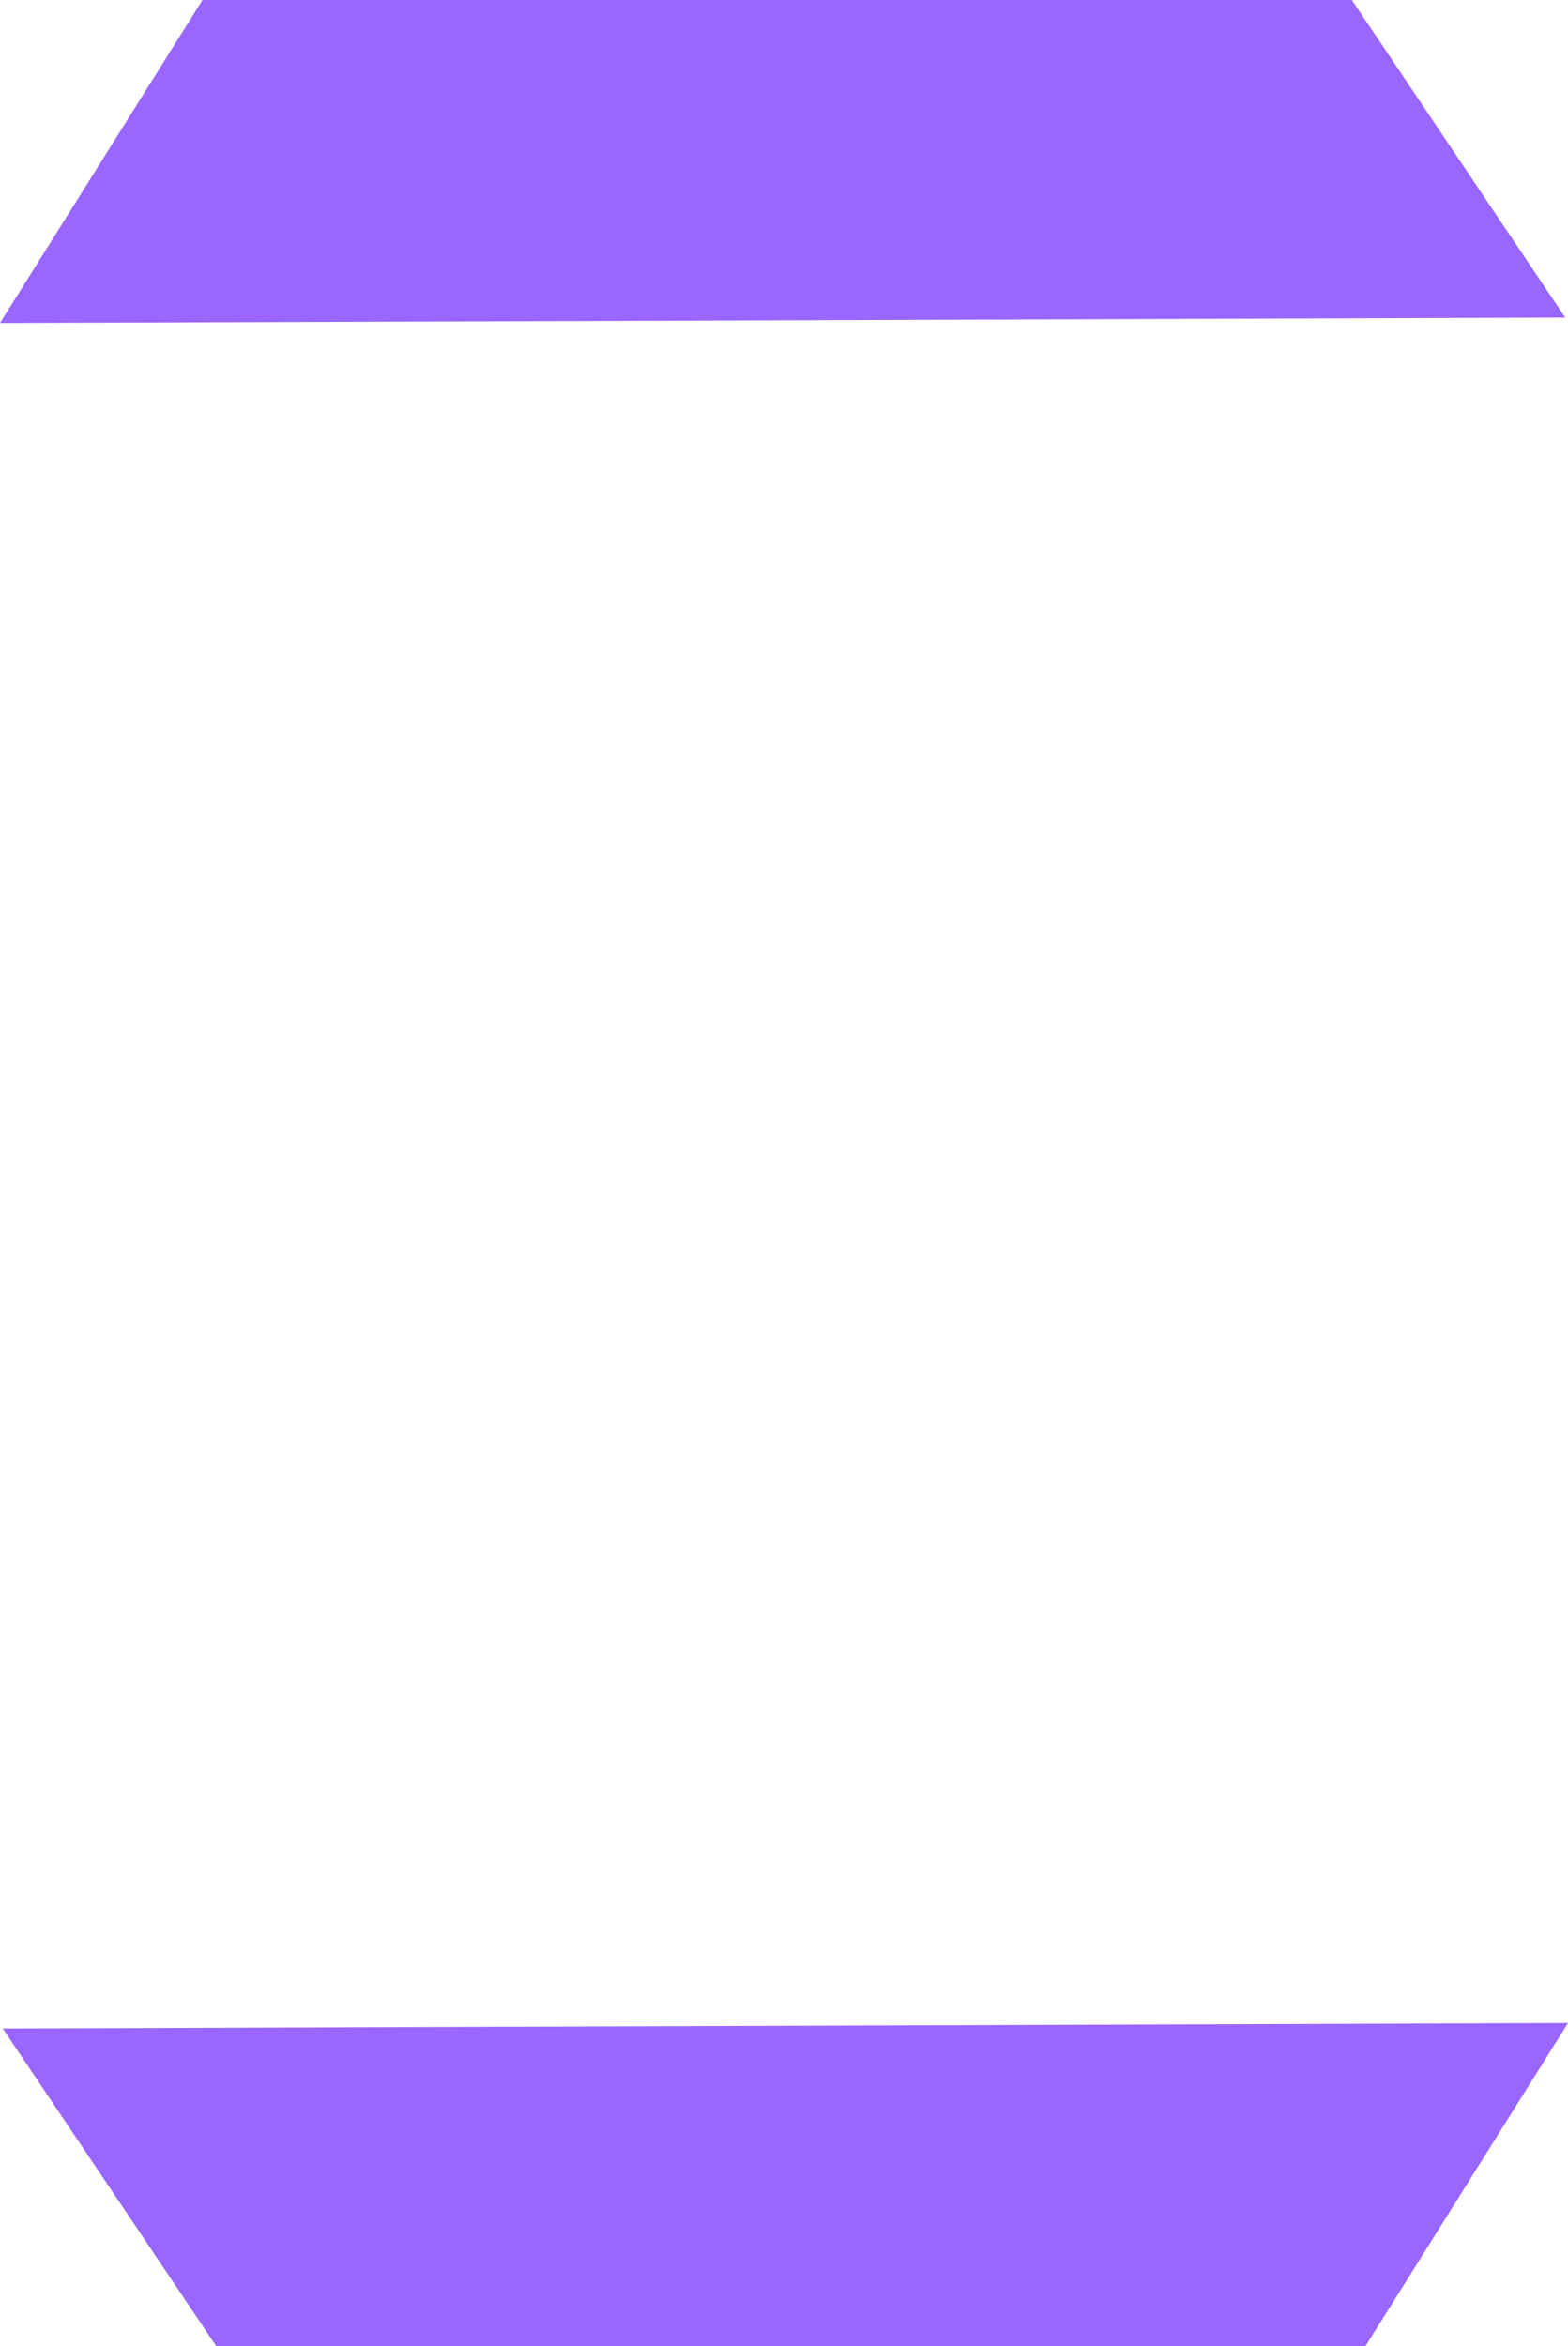<svg version="1.1" xmlns="http://www.w3.org/2000/svg" xmlns:xlink="http://www.w3.org/1999/xlink" width="57.3" height="85.7" viewBox="0,0,57.3,85.7"><g transform="translate(-211.35,-136.9)"><g data-paper-data="{&quot;isPaintingLayer&quot;:true}" fill="#9966ff" fill-rule="nonzero" stroke="none" stroke-width="0" stroke-linecap="butt" stroke-linejoin="miter" stroke-miterlimit="10" stroke-dasharray="" stroke-dashoffset="0" style="mix-blend-mode: normal"><path d="M211.35,148.7l7.4,-11.8h42l7.8,11.6z"/><path d="M268.65,210.8l-7.4,11.8h-42l-7.8,-11.6z"/></g></g></svg>
